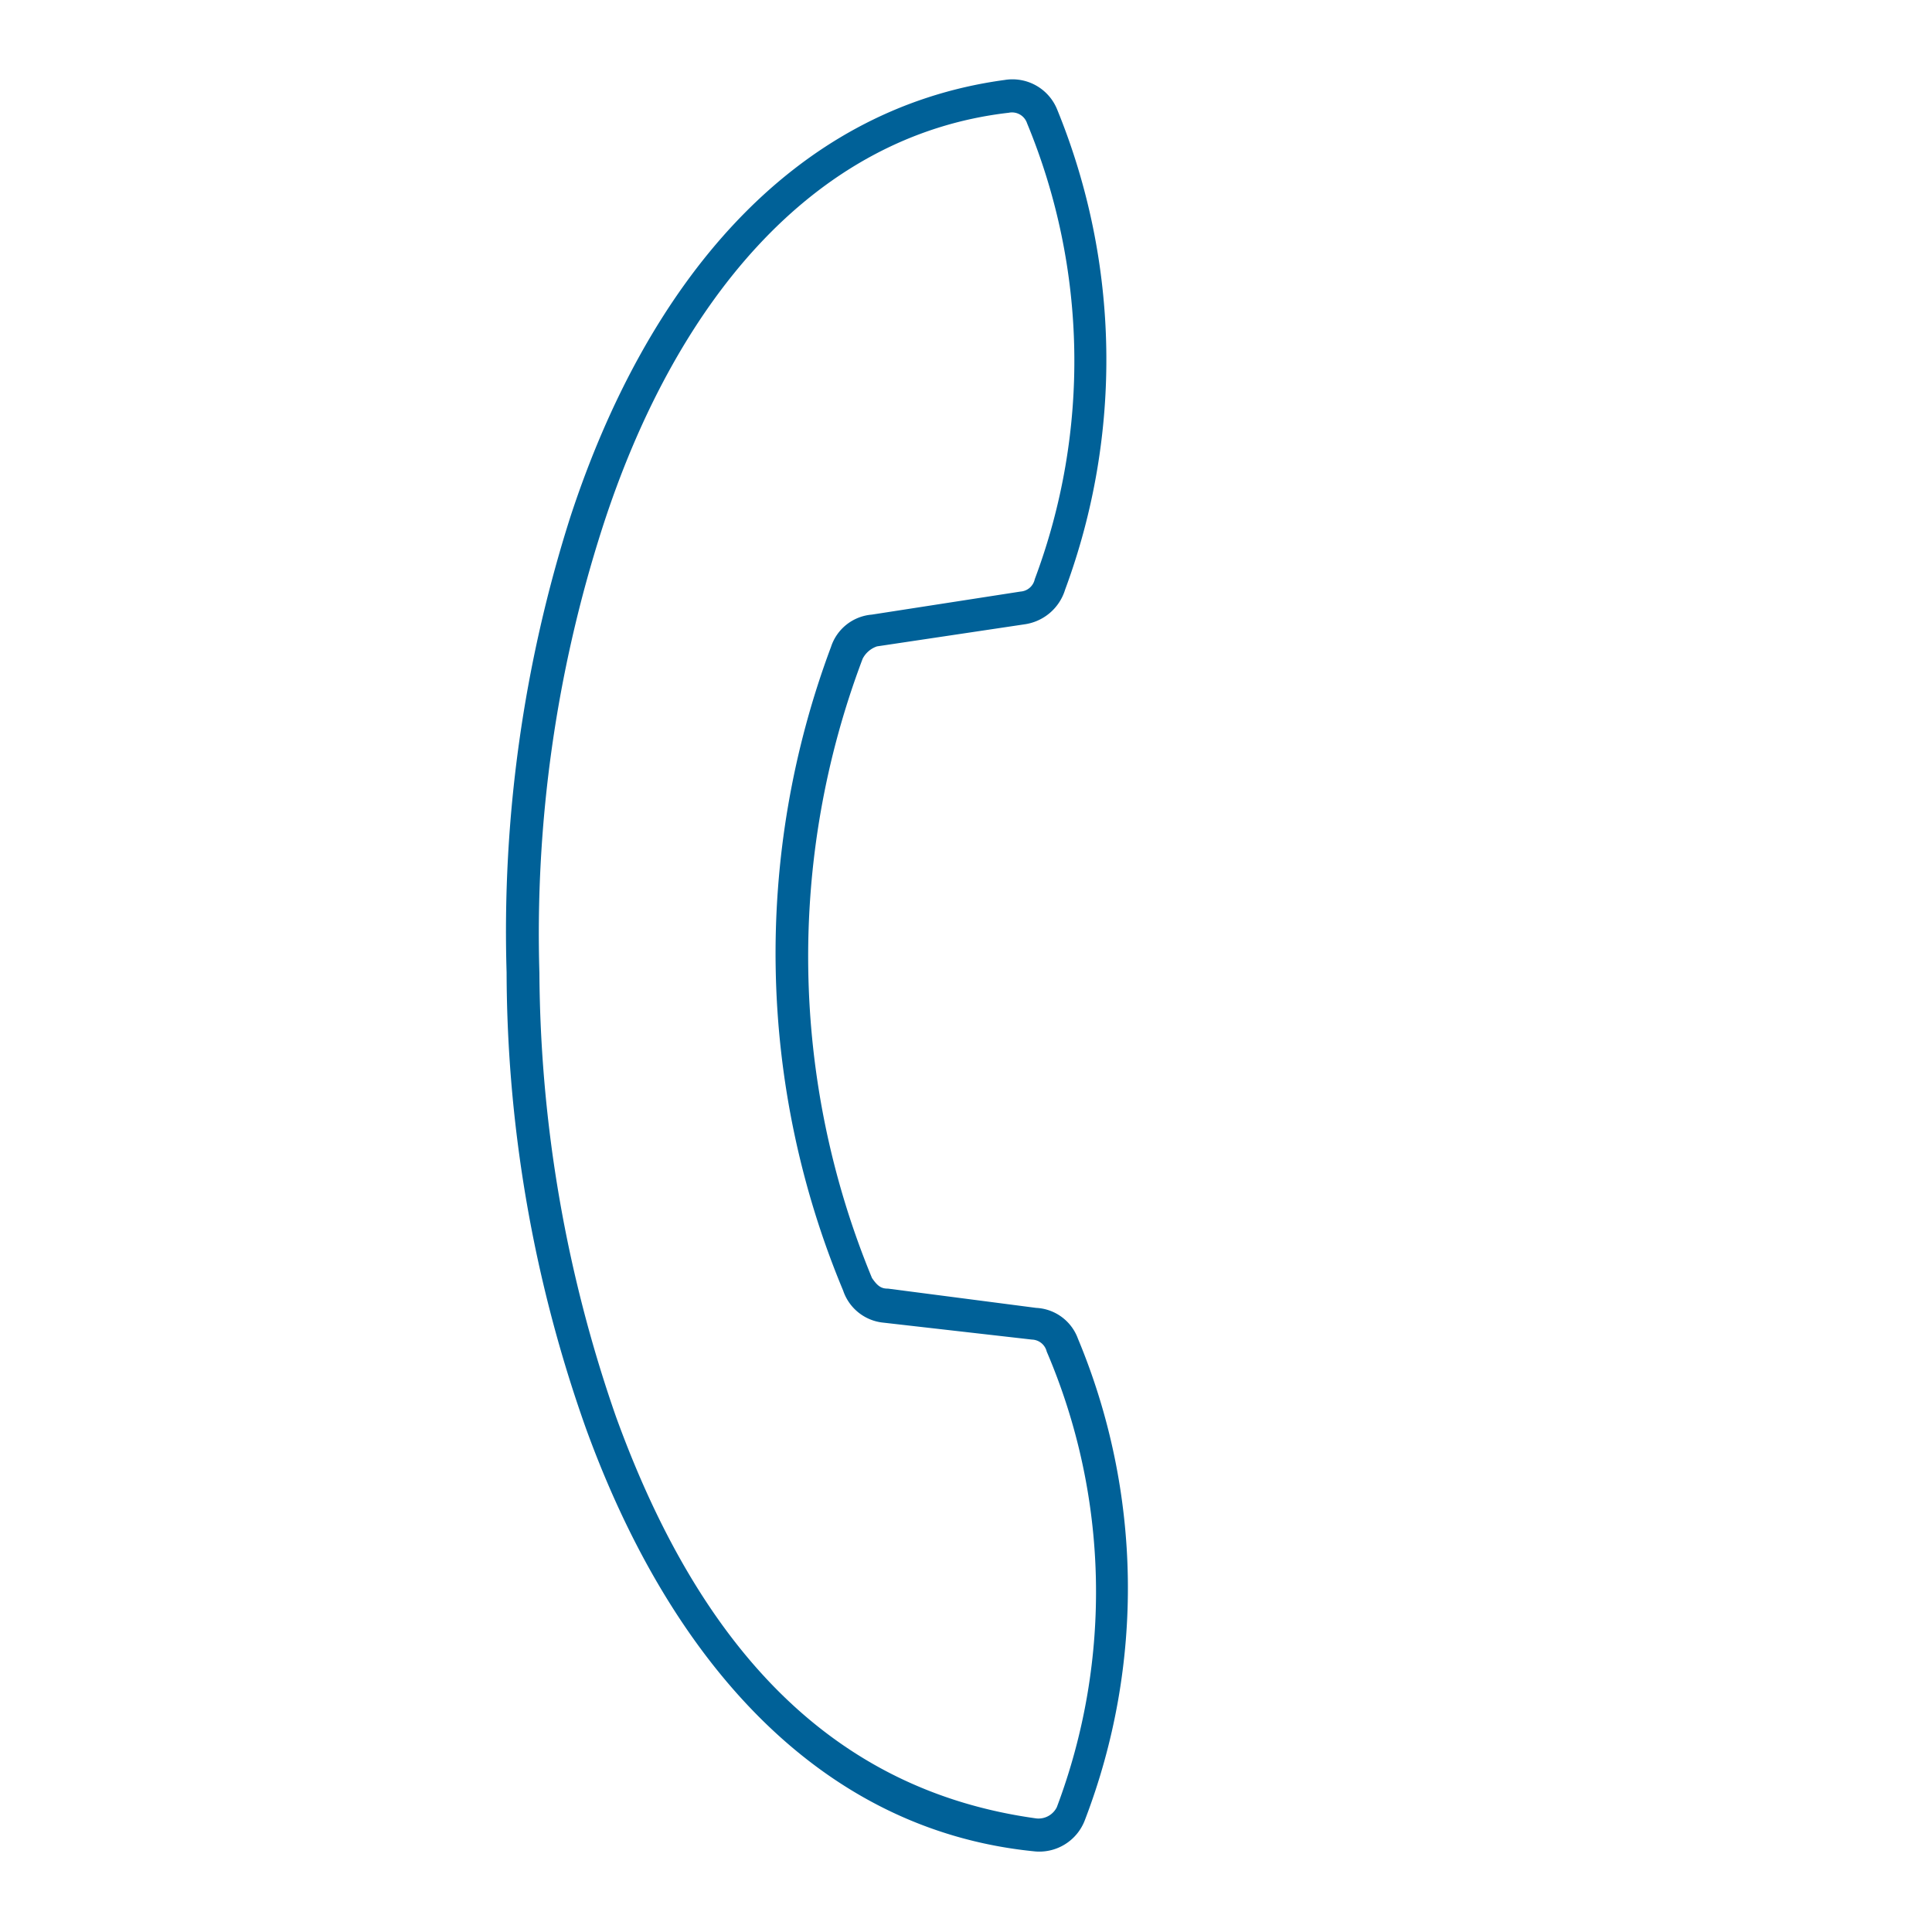 <svg xmlns="http://www.w3.org/2000/svg" width="32.66" height="32.66" viewBox="0 0 32.66 32.66"><defs><style>.a{fill:#006198;}</style></defs><g transform="matrix(0.695, -0.719, 0.719, 0.695, 0, 16.624)"><path class="a" d="M1.592,22.756c-2.261-2.87-1.942-6.667-.116-10.407a23.168,23.168,0,0,1,4.609-6.32,23.089,23.089,0,0,1,6.29-4.579c3.71-1.8,7.537-2.116,10.407.145a.815.815,0,0,1,.261.986A11.177,11.177,0,0,1,17.3,8.32a.839.839,0,0,1-.9-.087L14.4,6.7a.426.426,0,0,0-.319-.029A14.224,14.224,0,0,0,6.664,14.06c-.029.145-.029.232.058.318L8.23,16.407a.793.793,0,0,1,.116.87,10.942,10.942,0,0,1-5.768,5.739A.823.823,0,0,1,1.592,22.756Zm6.232-5.71a.265.265,0,0,0-.029-.318l-1.536-2a.8.8,0,0,1-.087-.87,14.79,14.79,0,0,1,7.682-7.711.793.793,0,0,1,.87.116L16.752,7.8a.265.265,0,0,0,.319.028,10.5,10.5,0,0,0,5.45-5.449.268.268,0,0,0-.087-.347c-2.609-2.145-6.29-1.8-9.827-.059A22.428,22.428,0,0,0,6.462,6.436a23.16,23.16,0,0,0-4.493,6.145c-1.826,3.739-2,7.015.058,9.827a.346.346,0,0,0,.377.116A10.32,10.32,0,0,0,7.824,17.045Z" transform="translate(0 0)"/></g></svg>